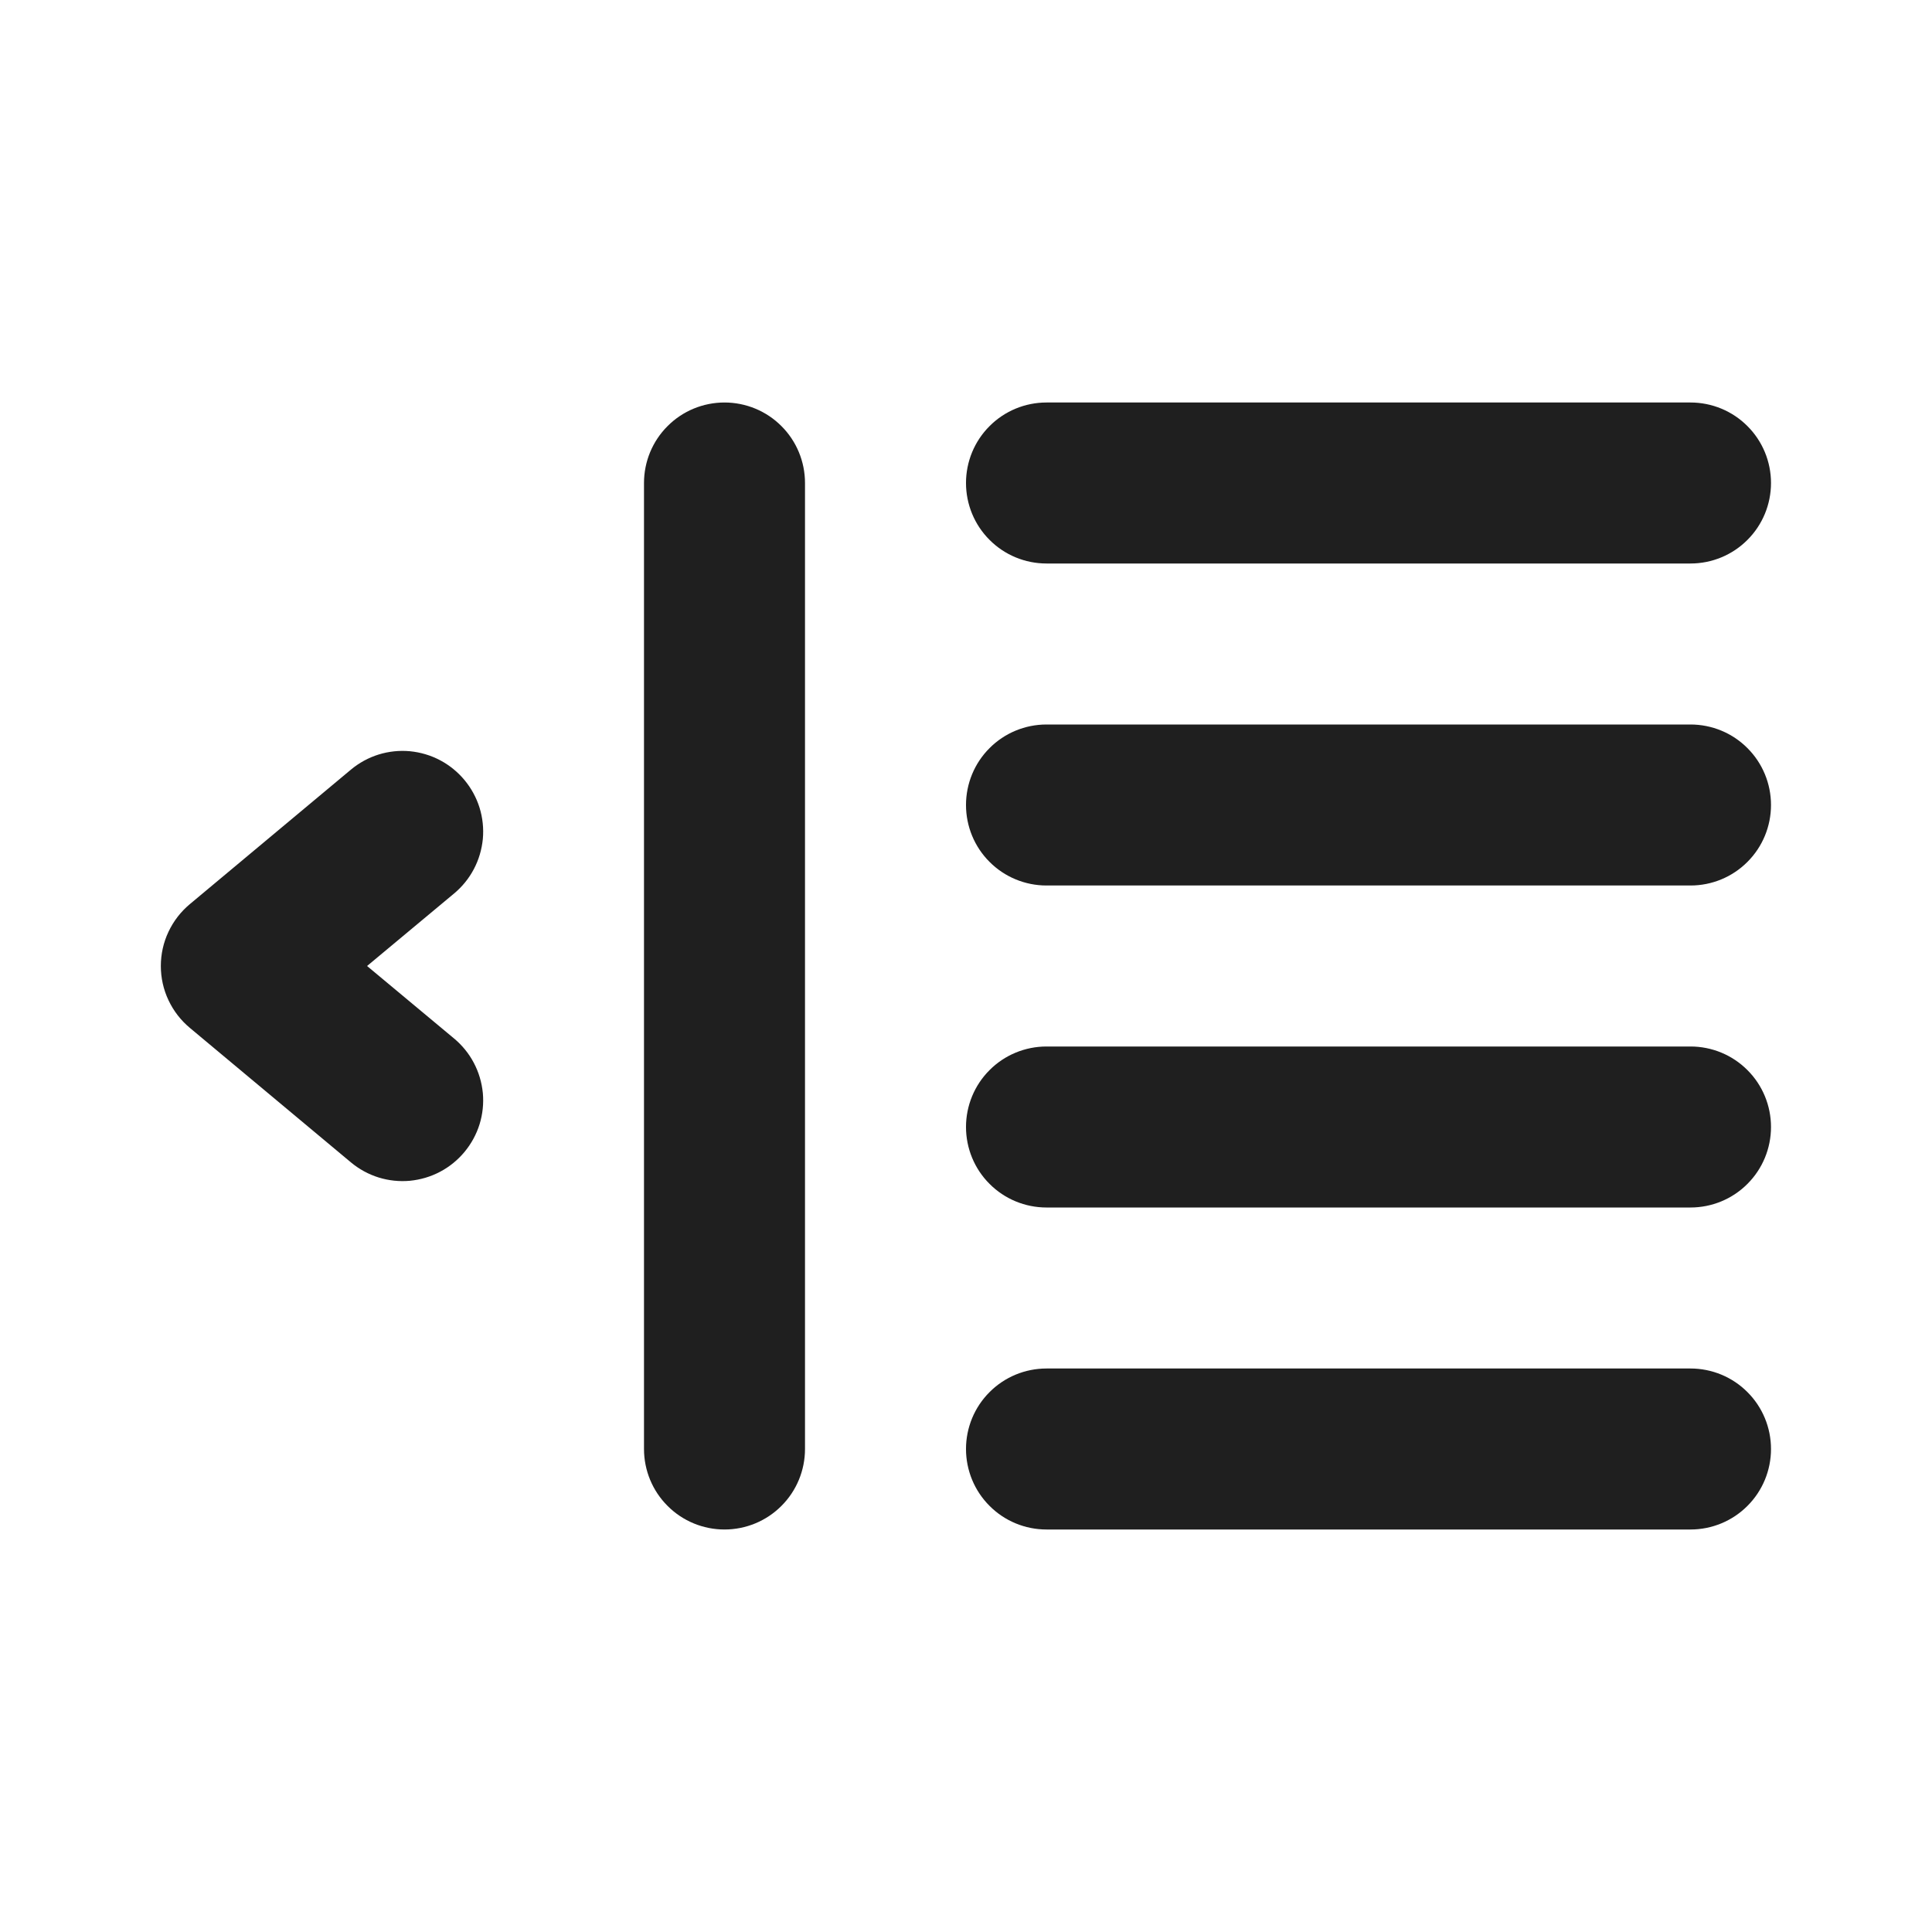 <svg width="24" height="24" viewBox="0 0 24 24" fill="none" xmlns="http://www.w3.org/2000/svg">
<rect width="24" height="24" fill="white"/>
<path d="M9 5C8.735 5 8.48 5.105 8.293 5.293C8.105 5.48 8 5.735 8 6V18C8 18.265 8.105 18.52 8.293 18.707C8.48 18.895 8.735 19 9 19C9.265 19 9.52 18.895 9.707 18.707C9.895 18.52 10 18.265 10 18V6C10 5.735 9.895 5.48 9.707 5.293C9.52 5.105 9.265 5 9 5ZM13 7H21C21.265 7 21.52 6.895 21.707 6.707C21.895 6.52 22 6.265 22 6C22 5.735 21.895 5.48 21.707 5.293C21.52 5.105 21.265 5 21 5H13C12.735 5 12.48 5.105 12.293 5.293C12.105 5.48 12 5.735 12 6C12 6.265 12.105 6.52 12.293 6.707C12.48 6.895 12.735 7 13 7ZM5.77 9.69C5.686 9.589 5.583 9.505 5.467 9.444C5.35 9.382 5.223 9.345 5.092 9.332C4.961 9.32 4.829 9.334 4.703 9.373C4.578 9.412 4.461 9.476 4.36 9.56L2.36 11.23C2.247 11.324 2.156 11.441 2.093 11.575C2.03 11.708 1.998 11.853 1.998 12C1.998 12.147 2.03 12.292 2.093 12.425C2.156 12.559 2.247 12.676 2.36 12.77L4.36 14.44C4.461 14.524 4.578 14.588 4.703 14.627C4.829 14.666 4.961 14.68 5.092 14.668C5.223 14.655 5.35 14.618 5.467 14.556C5.583 14.495 5.686 14.411 5.77 14.31C5.854 14.209 5.918 14.092 5.957 13.967C5.996 13.841 6.01 13.709 5.998 13.578C5.985 13.447 5.948 13.32 5.886 13.203C5.825 13.087 5.741 12.984 5.64 12.9L4.56 12L5.64 11.1C5.741 11.016 5.825 10.913 5.886 10.797C5.948 10.68 5.985 10.553 5.998 10.422C6.01 10.291 5.996 10.159 5.957 10.033C5.918 9.908 5.854 9.791 5.77 9.69ZM21 9H13C12.735 9 12.48 9.105 12.293 9.293C12.105 9.48 12 9.735 12 10C12 10.265 12.105 10.52 12.293 10.707C12.48 10.895 12.735 11 13 11H21C21.265 11 21.52 10.895 21.707 10.707C21.895 10.52 22 10.265 22 10C22 9.735 21.895 9.48 21.707 9.293C21.52 9.105 21.265 9 21 9ZM21 13H13C12.735 13 12.48 13.105 12.293 13.293C12.105 13.48 12 13.735 12 14C12 14.265 12.105 14.52 12.293 14.707C12.48 14.895 12.735 15 13 15H21C21.265 15 21.52 14.895 21.707 14.707C21.895 14.52 22 14.265 22 14C22 13.735 21.895 13.48 21.707 13.293C21.52 13.105 21.265 13 21 13ZM21 17H13C12.735 17 12.48 17.105 12.293 17.293C12.105 17.48 12 17.735 12 18C12 18.265 12.105 18.52 12.293 18.707C12.48 18.895 12.735 19 13 19H21C21.265 19 21.52 18.895 21.707 18.707C21.895 18.52 22 18.265 22 18C22 17.735 21.895 17.48 21.707 17.293C21.52 17.105 21.265 17 21 17Z" fill="#1F1F1F"/>
</svg>
